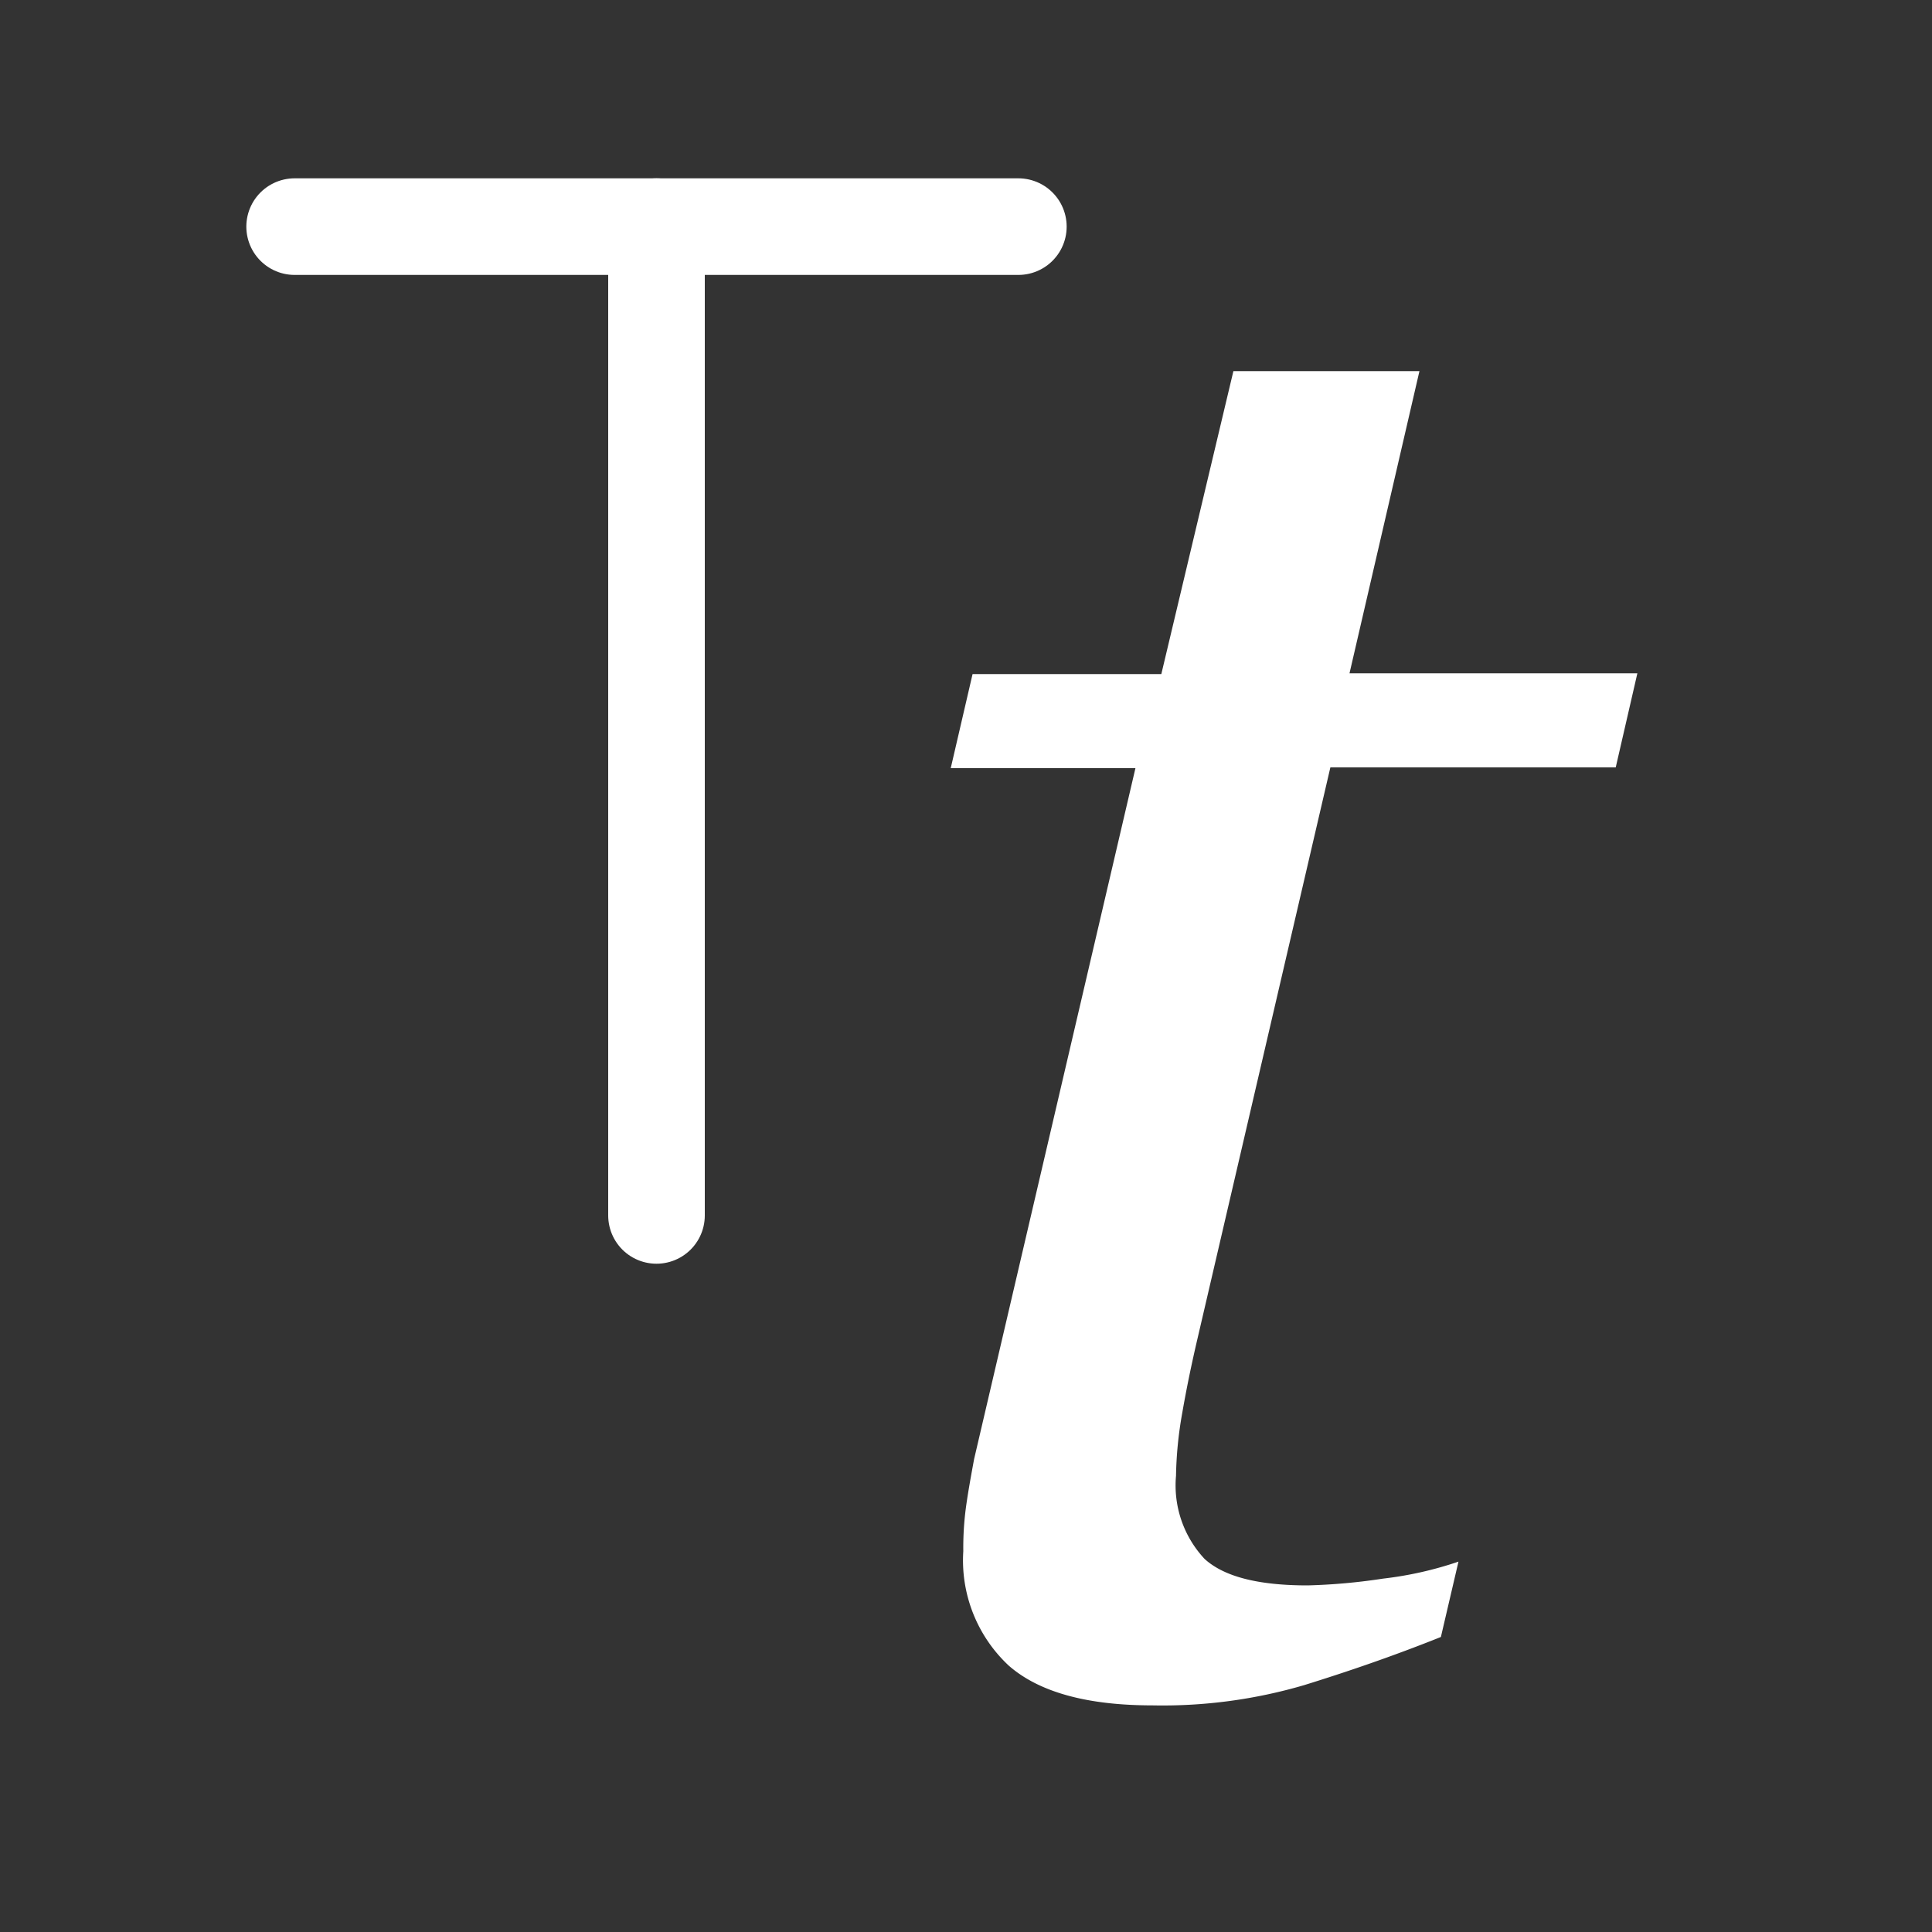 <svg xmlns="http://www.w3.org/2000/svg" width="100" height="100" viewBox="0 0 100 100">
  <g id="BG">
    <rect x="-7905.78" y="-9687.83" width="16138.57" height="16138.57" fill="#333"/>
  </g>
  <g id="main">
    <line x1="15.25" y1="11.73" x2="52.71" y2="11.73" fill="none" stroke="#fff" stroke-linecap="round" stroke-linejoin="round" stroke-width="5"/>
    <line x1="33.98" y1="62.91" x2="33.98" y2="11.73" fill="none" stroke="#fff" stroke-linecap="round" stroke-linejoin="round" stroke-width="5"/>
    <path d="M59.65,88.27q-5.09,0-7.44-2.06a7.45,7.45,0,0,1-2.35-5.92A15.79,15.79,0,0,1,50,78c.1-.73.25-1.56.42-2.48l8.35-35.76H49.21l1.13-4.87h9.77l3.73-15.68h9.63L69.85,34.85h14.9l-1.12,4.87H68.86L62,69.21c-.32,1.36-.59,2.67-.81,3.94a20.23,20.23,0,0,0-.32,3.24,5.57,5.57,0,0,0,1.48,4.3c1,.91,2.75,1.37,5.33,1.37a30.89,30.89,0,0,0,3.9-.35,18.73,18.73,0,0,0,3.91-.88l-.91,3.9c-2.5,1-4.85,1.8-7.07,2.49A26,26,0,0,1,59.65,88.27Z" fill="#fff"/>
  </g>
</svg>
